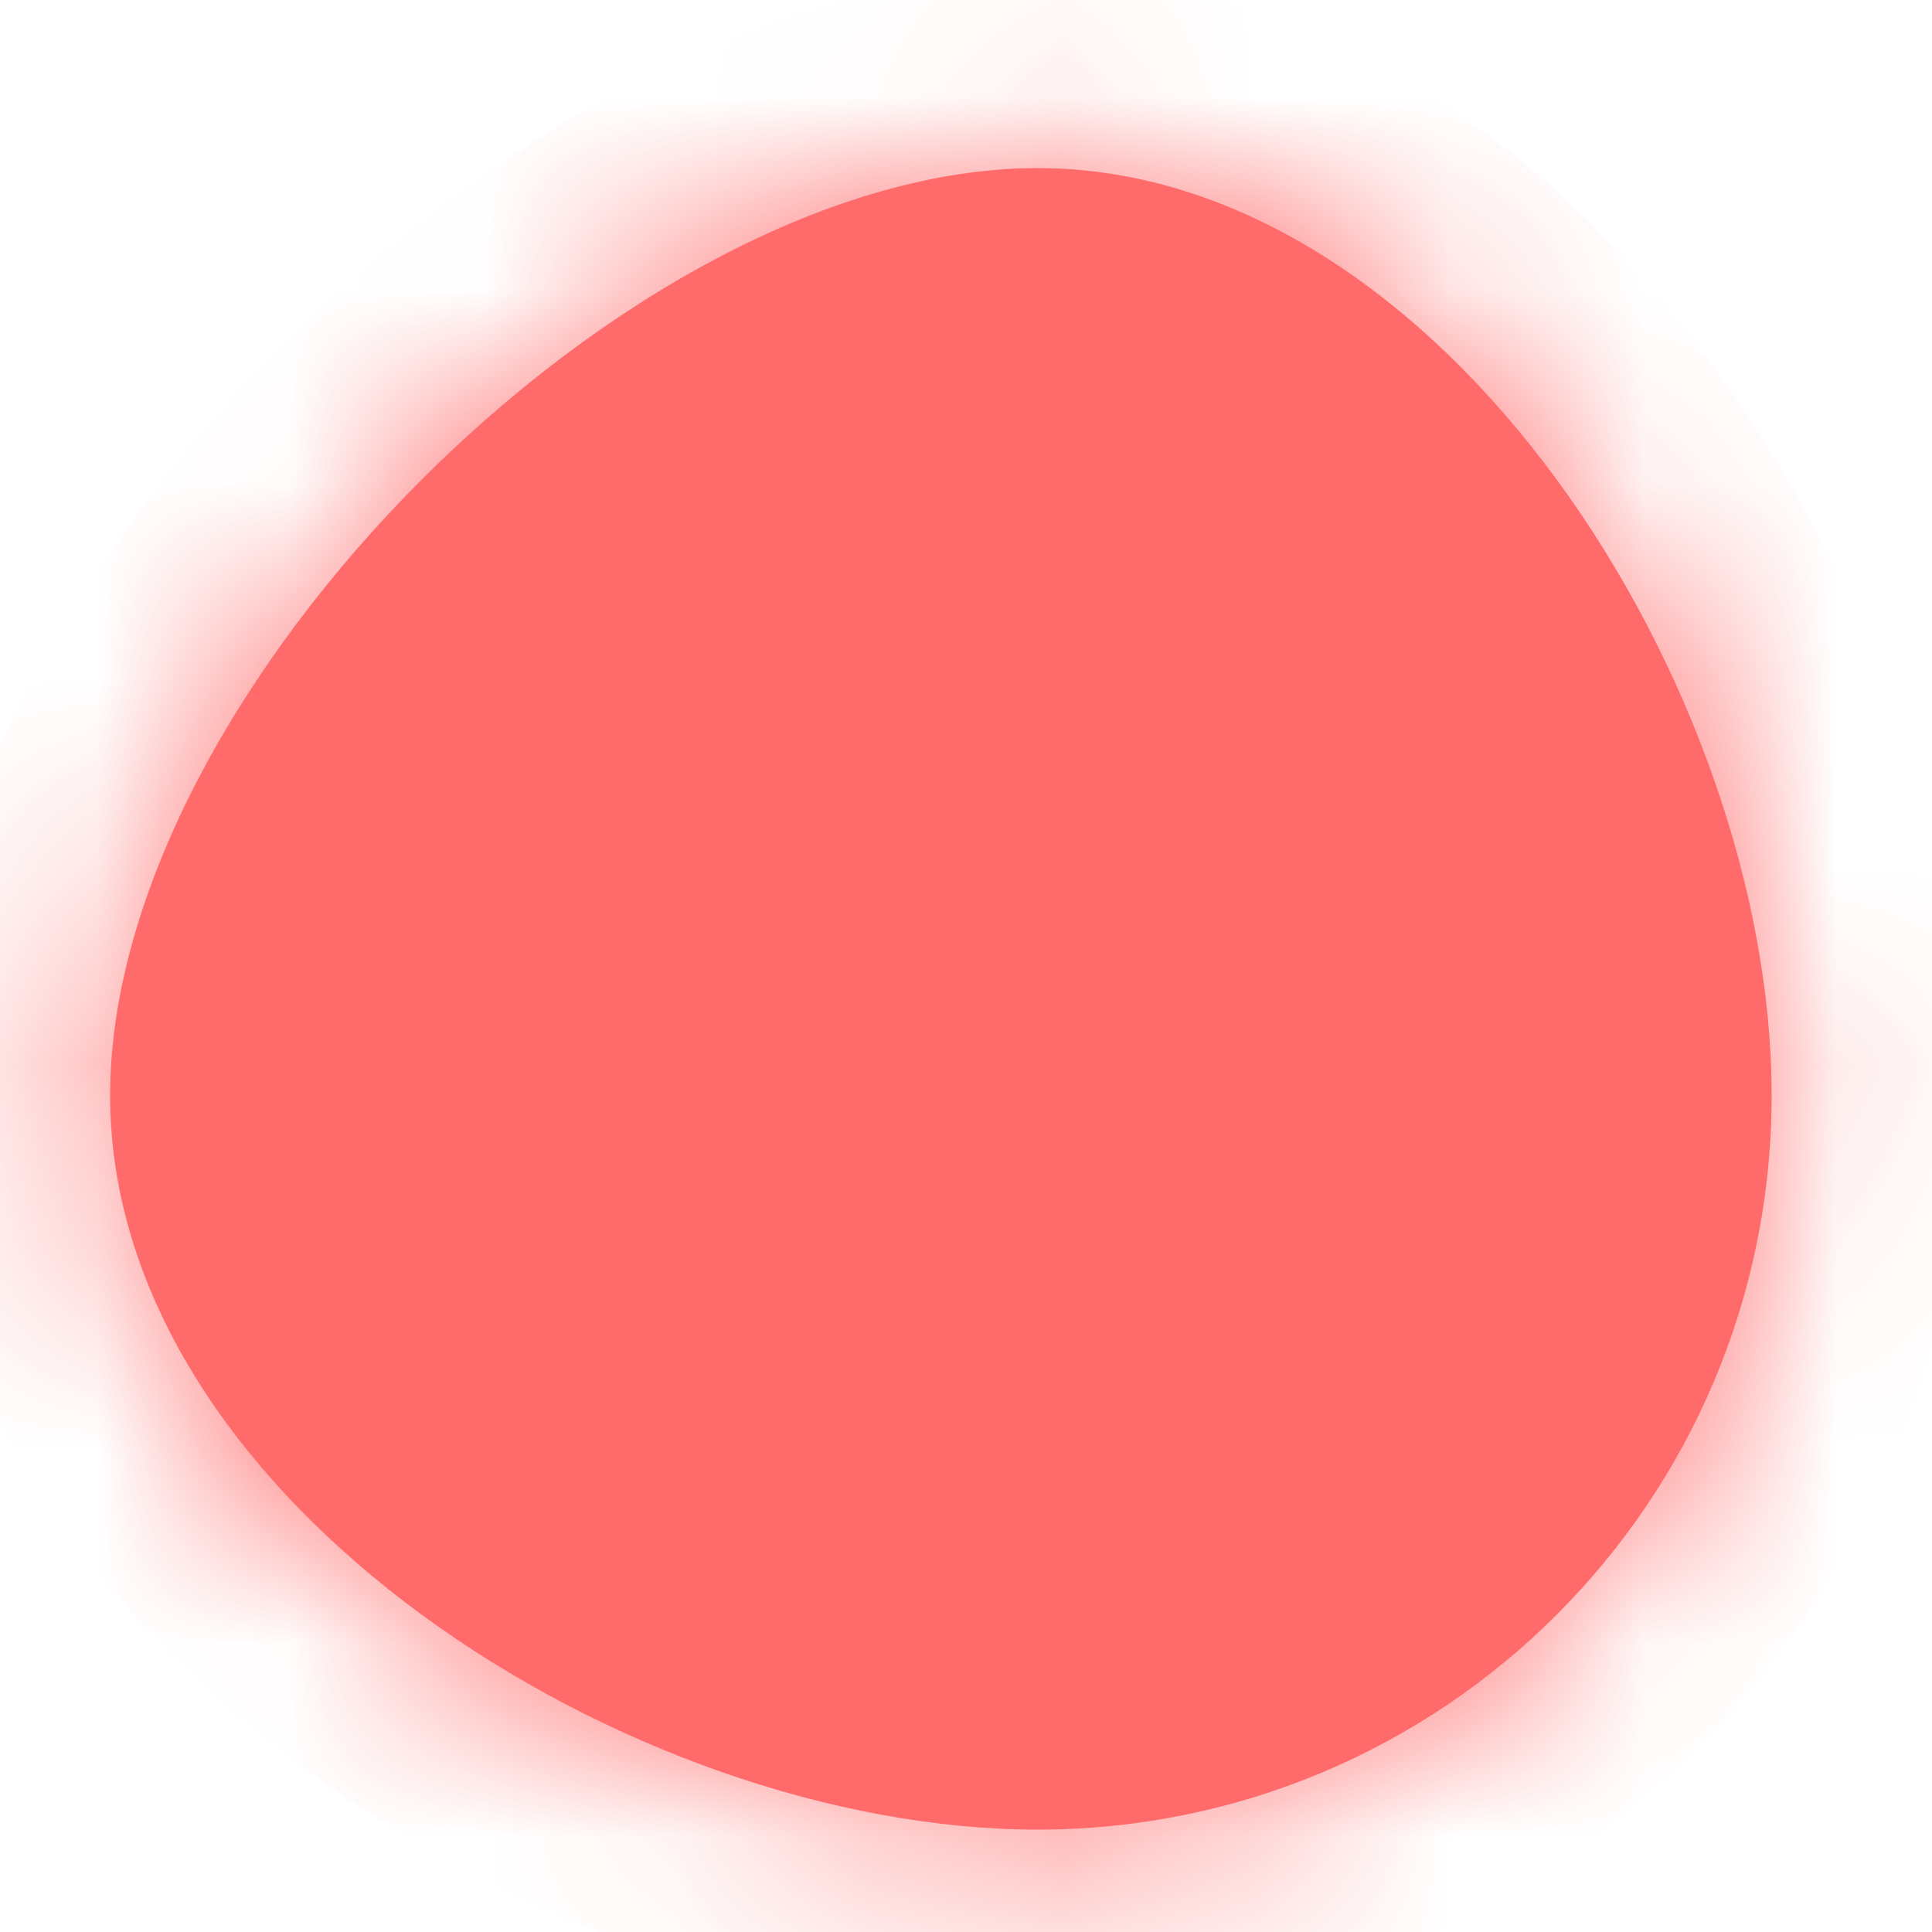 <svg xmlns="http://www.w3.org/2000/svg" xmlns:xlink="http://www.w3.org/1999/xlink" width="10" height="10" version="1.1"><defs><mask id="clip2058" fill="#fff"><path fill-rule="evenodd" d="M 5.37 0.87 C 7.47 0.87 9.17 3.57 9.17 5.67 C 9.17 7.77 7.47 9.47 5.37 9.47 C 3.27 9.47 0.57 7.77 0.57 5.67 C 0.57 3.57 3.27 0.87 5.37 0.87 Z"/></mask></defs><g><path fill="#ff6a6a" fill-rule="nonzero" stroke="none" d="M 5.37 0.87 C 7.47 0.87 9.17 3.57 9.17 5.67 C 9.17 7.77 7.47 9.47 5.37 9.47 C 3.27 9.47 0.57 7.77 0.57 5.67 C 0.57 3.57 3.27 0.87 5.37 0.87 Z" transform="matrix(1 0 0 1 -644 -11805 ) matrix(1 0 0 1 644 11805 )"/><path fill="none" stroke="#ff6a6a" stroke-width="2" d="M 5.37 0.87 C 7.47 0.87 9.17 3.57 9.17 5.67 C 9.17 7.77 7.47 9.47 5.37 9.47 C 3.27 9.47 0.57 7.77 0.57 5.67 C 0.57 3.57 3.27 0.87 5.37 0.87 Z" mask="url(#clip2058)" transform="matrix(1 0 0 1 -644 -11805 ) matrix(1 0 0 1 644 11805 )"/></g></svg>